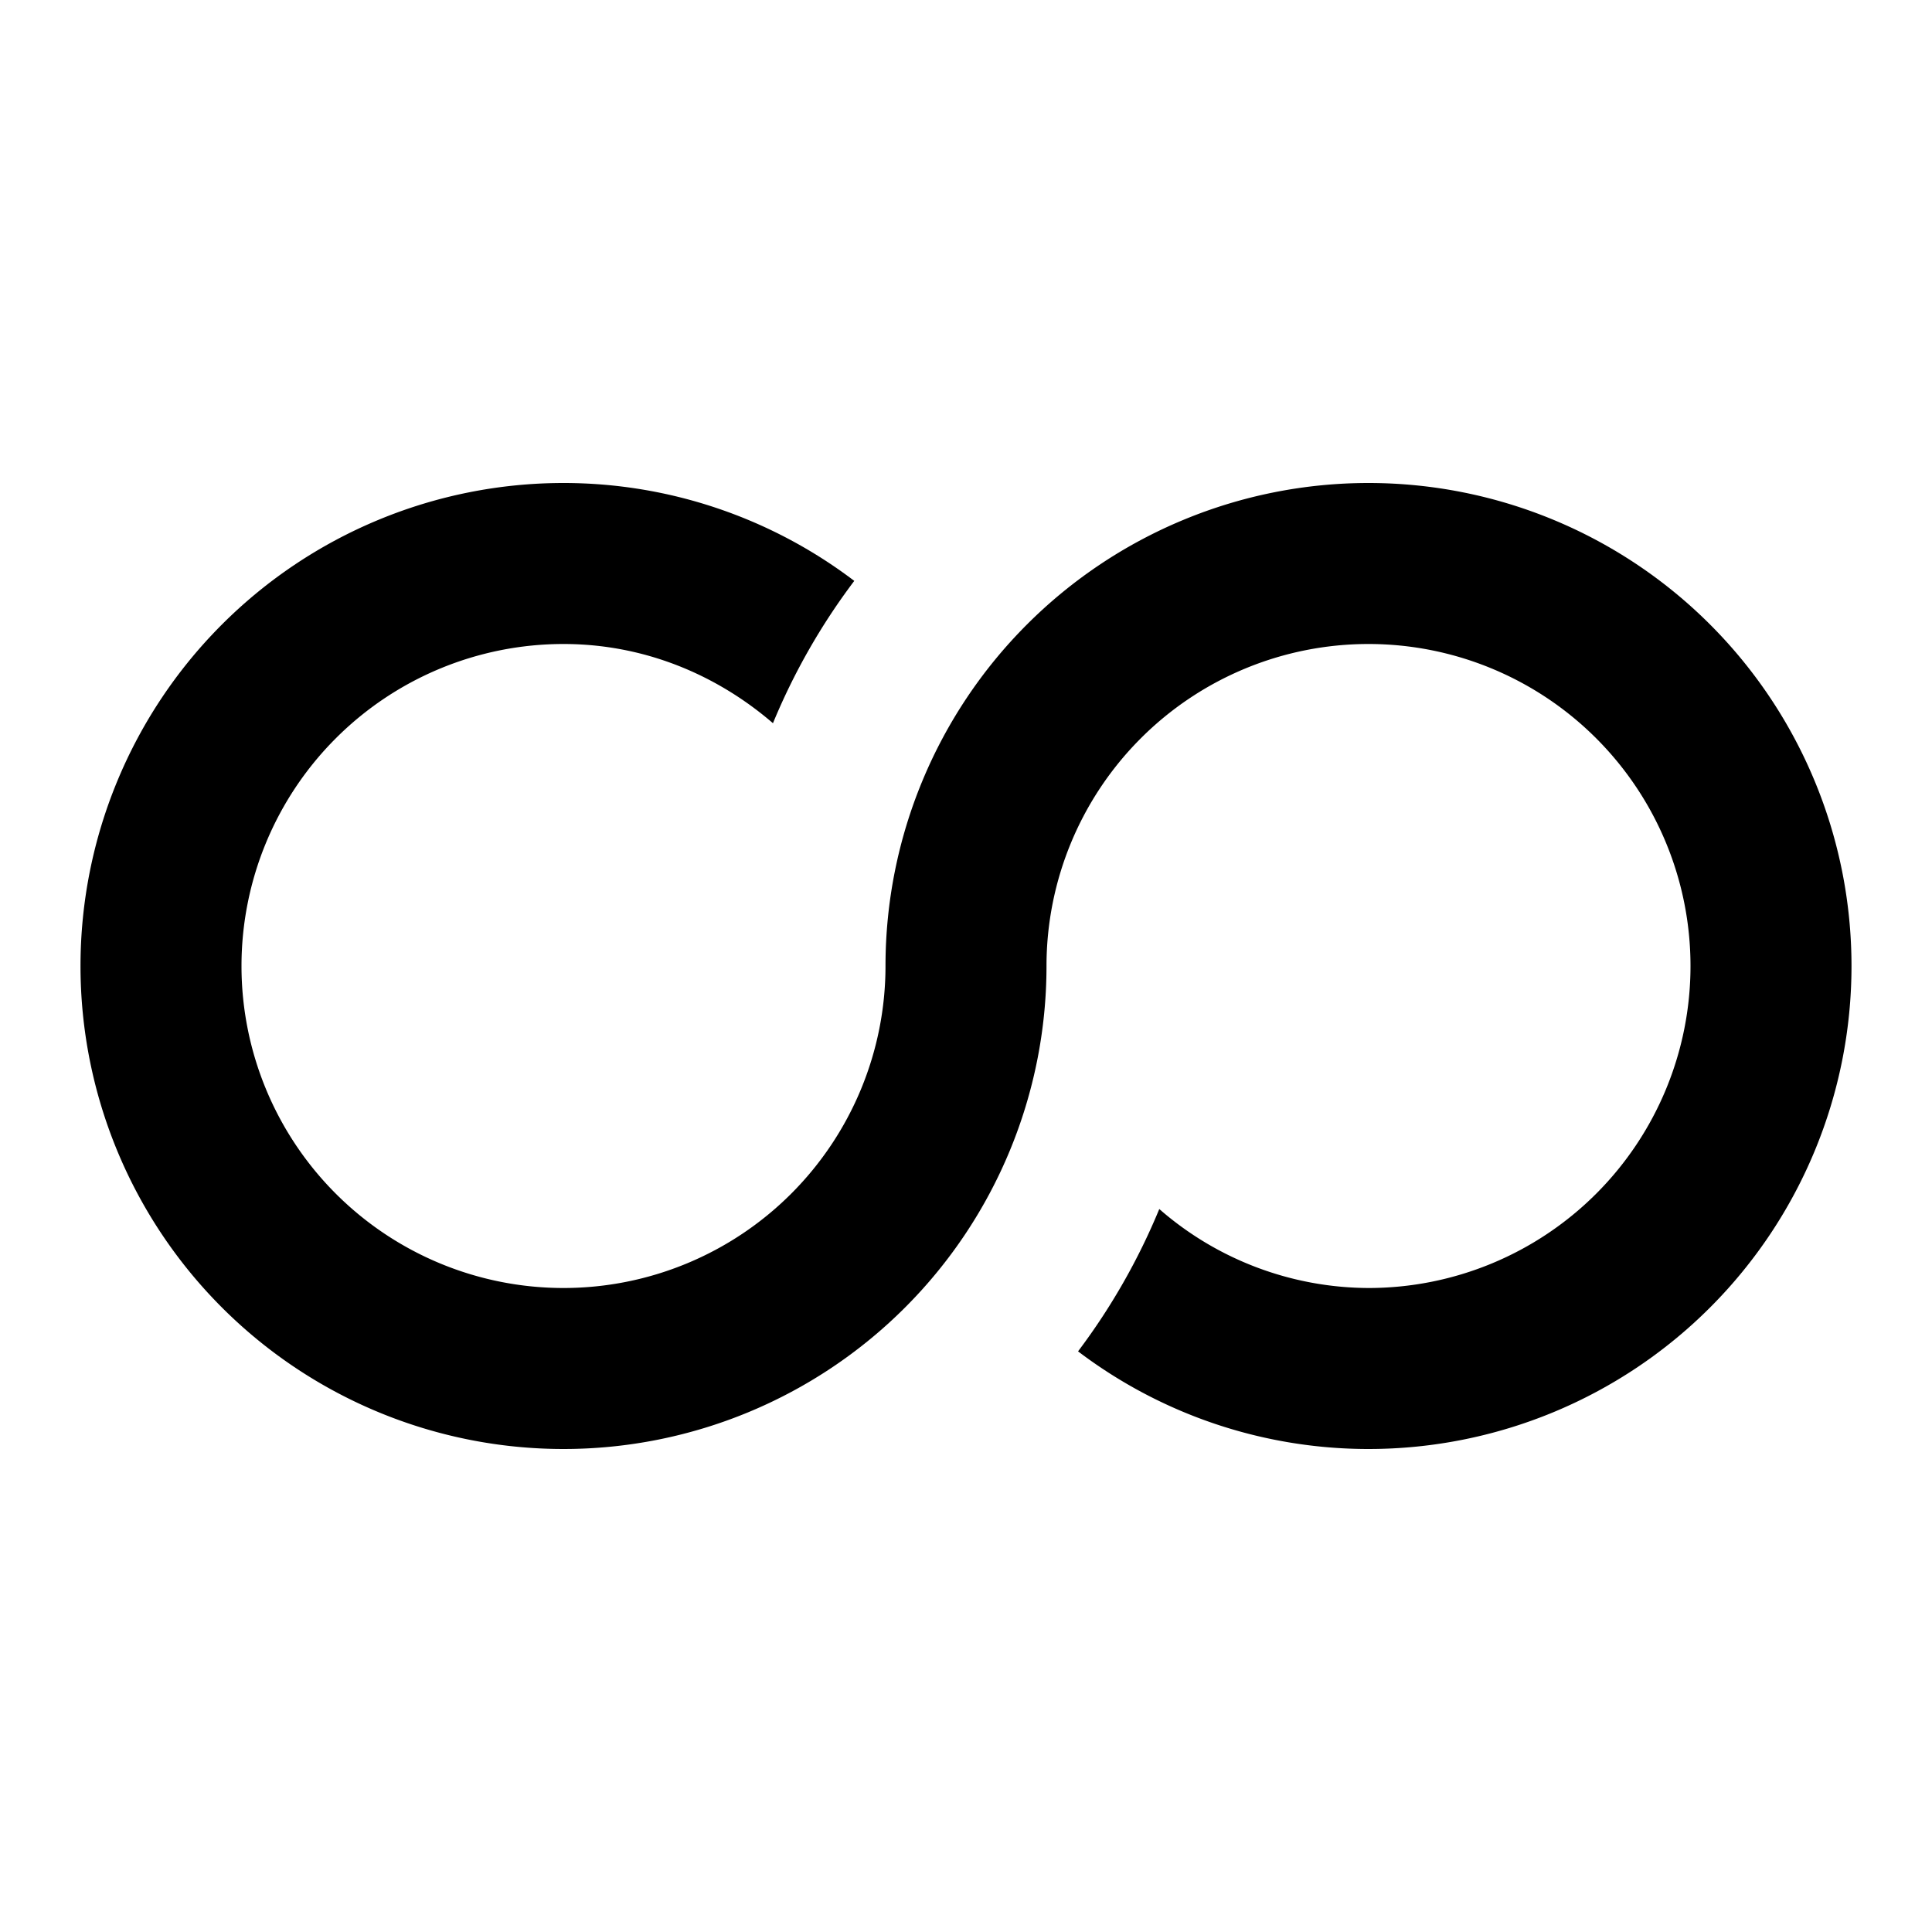 <svg xmlns="http://www.w3.org/2000/svg" width="24" height="24" viewBox="0 0 24 24"><path d="M17 6a6 6 0 0 0-6 6 4 4 0 1 1-4-4c.999 0 1.9.379 2.602.984a8.002 8.002 0 0 1 1.01-1.768A5.972 5.972 0 0 0 7 6a6 6 0 0 0 0 12 6 6 0 0 0 6-6 4 4 0 1 1 4 4 3.973 3.973 0 0 1-2.599-.981 8.021 8.021 0 0 1-1.009 1.768A5.97 5.97 0 0 0 17 18a6 6 0 0 0 0-12z"/></svg>